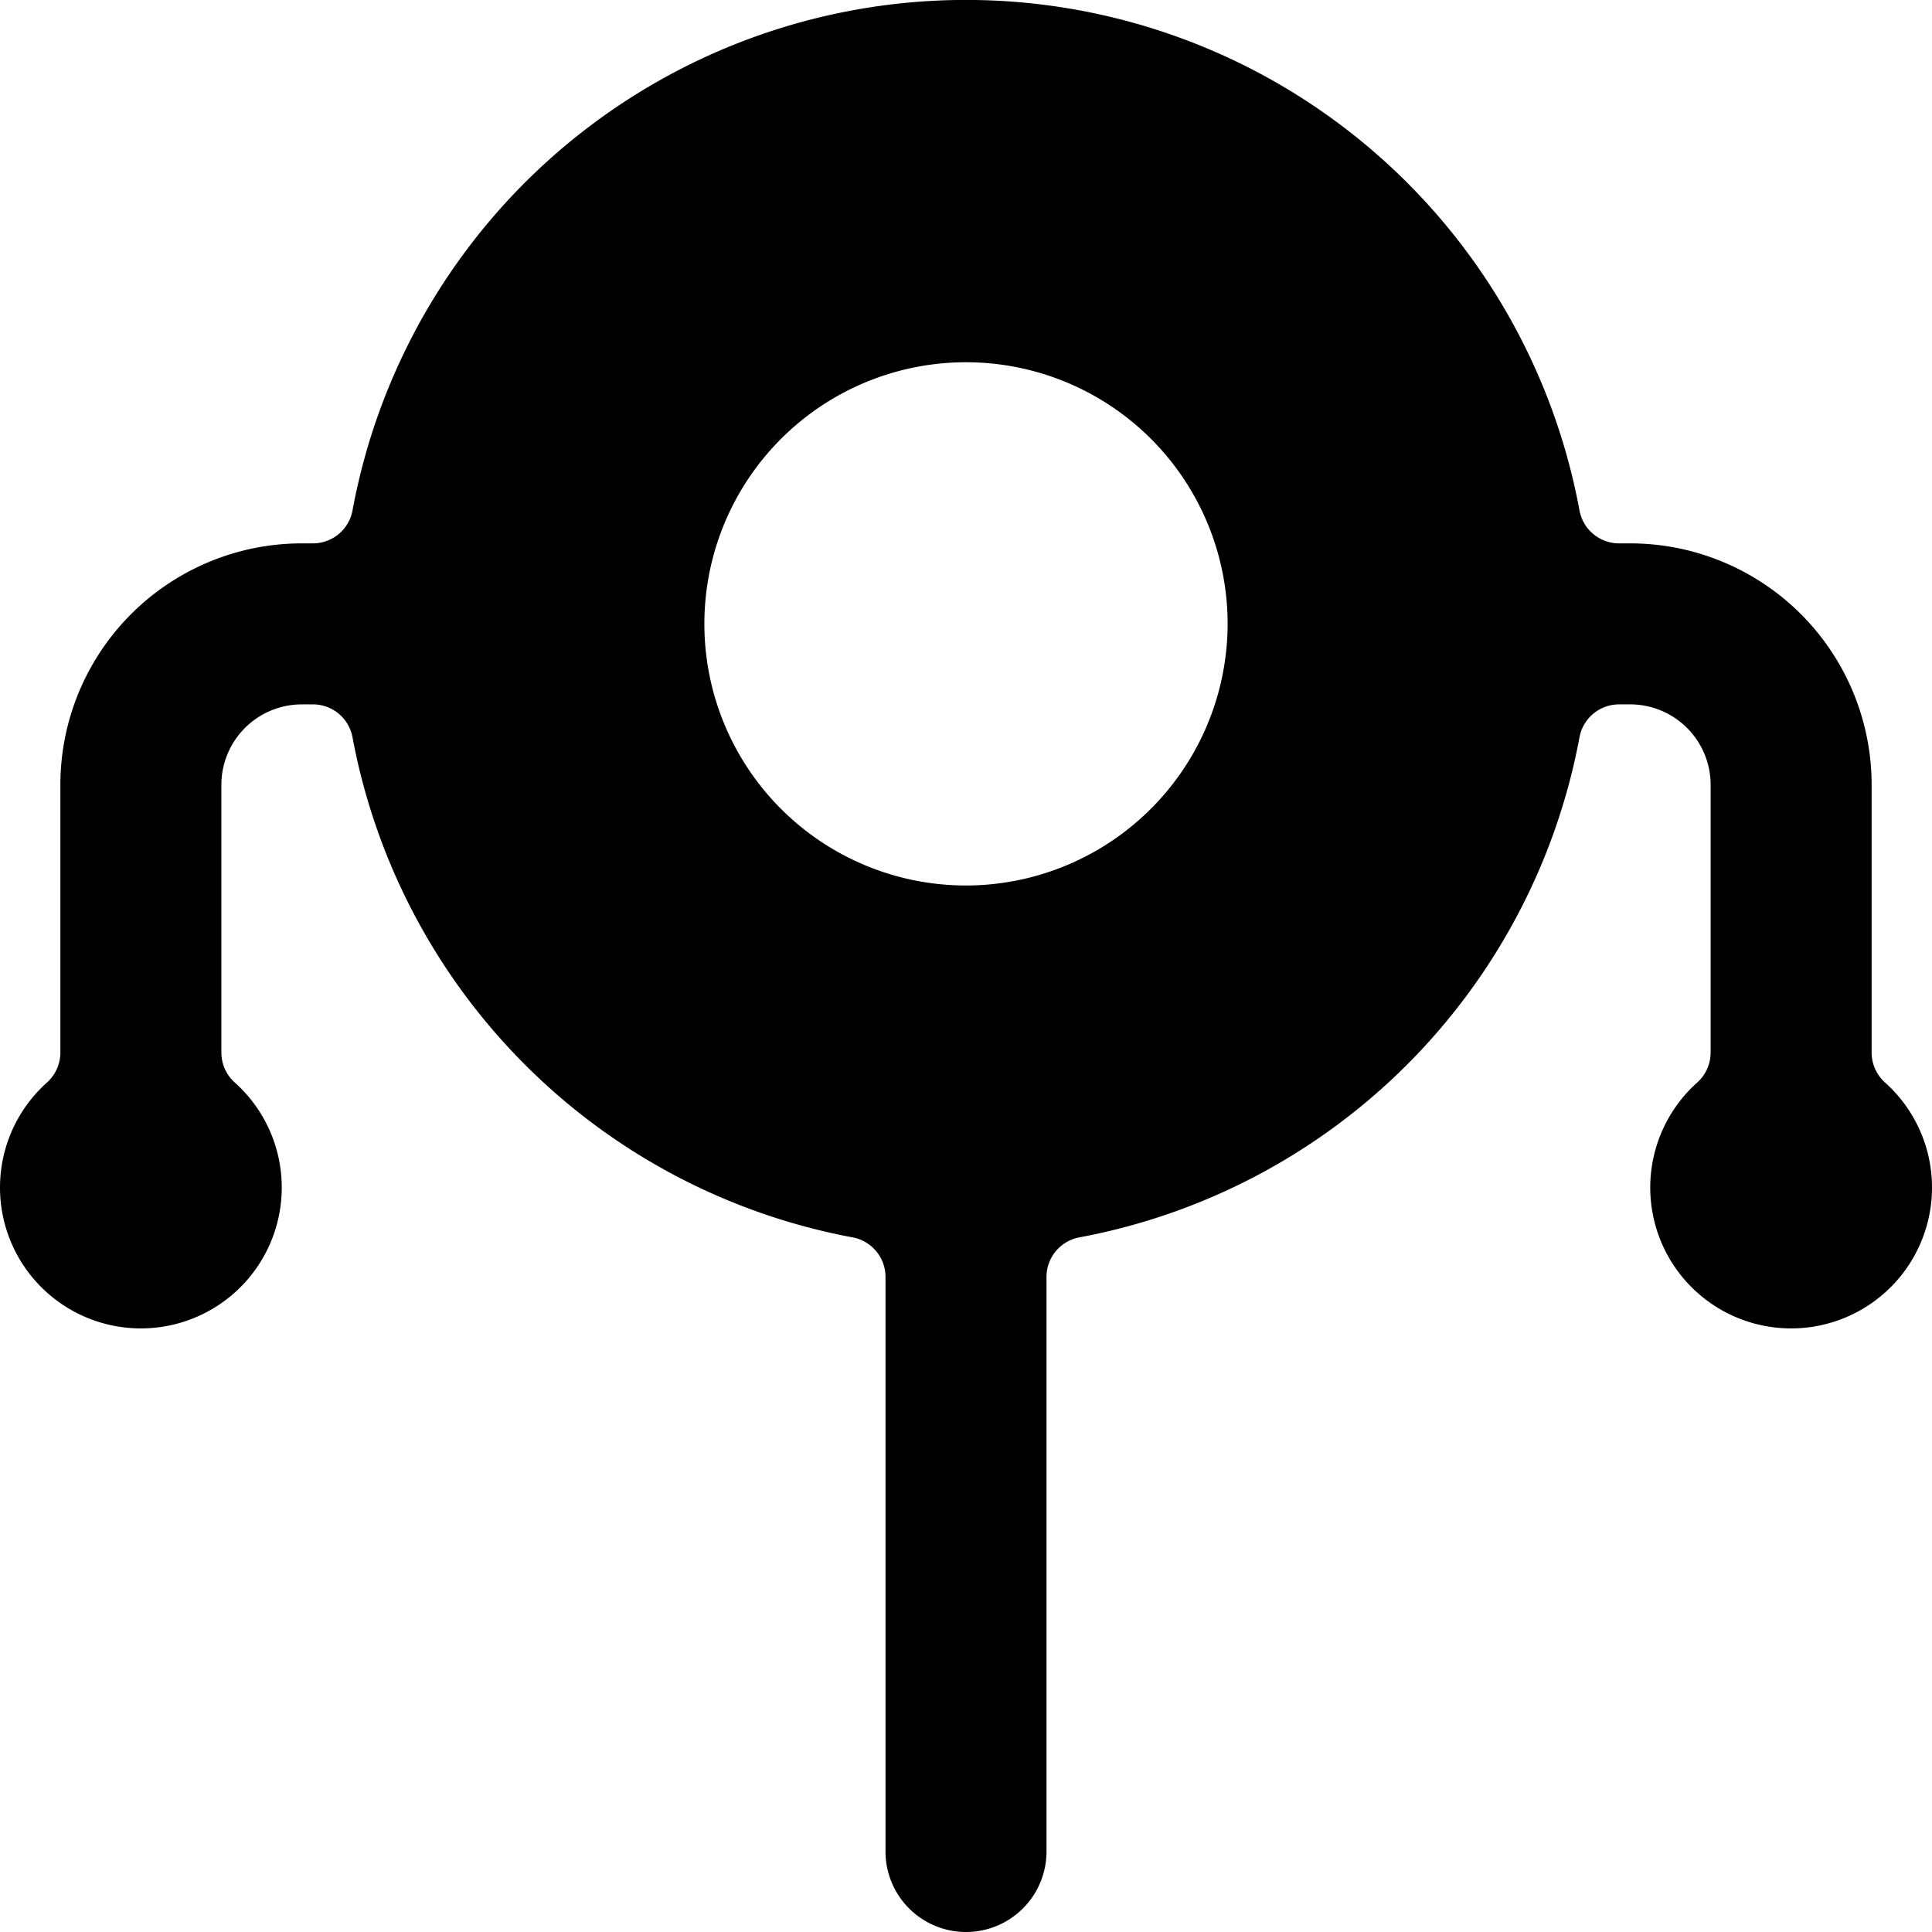 <svg xmlns="http://www.w3.org/2000/svg" viewBox="0 0 24 24"><title>toys-ping-pong</title><path d="M23.416,13.447a.5.5,0,0,1-.166-.372V9.75a3,3,0,0,0-3-3h-.137a.5.5,0,0,1-.492-.409,7.75,7.75,0,0,0-15.242,0,.5.5,0,0,1-.492.409H3.75a3,3,0,0,0-3,3v3.325a.5.5,0,0,1-.166.372,1.75,1.75,0,1,0,2.332,0,.5.5,0,0,1-.166-.372V9.75a1,1,0,0,1,1-1h.138a.5.5,0,0,1,.491.409,7.77,7.77,0,0,0,6.212,6.212.5.5,0,0,1,.409.491V23a1,1,0,0,0,2,0V15.862a.5.5,0,0,1,.409-.491,7.77,7.77,0,0,0,6.212-6.212.5.5,0,0,1,.491-.409h.138a1,1,0,0,1,1,1v3.325a.5.5,0,0,1-.166.372,1.75,1.75,0,1,0,2.332,0ZM12,11a3.25,3.25,0,1,1,3.25-3.25A3.254,3.254,0,0,1,12,11Z"/></svg>
